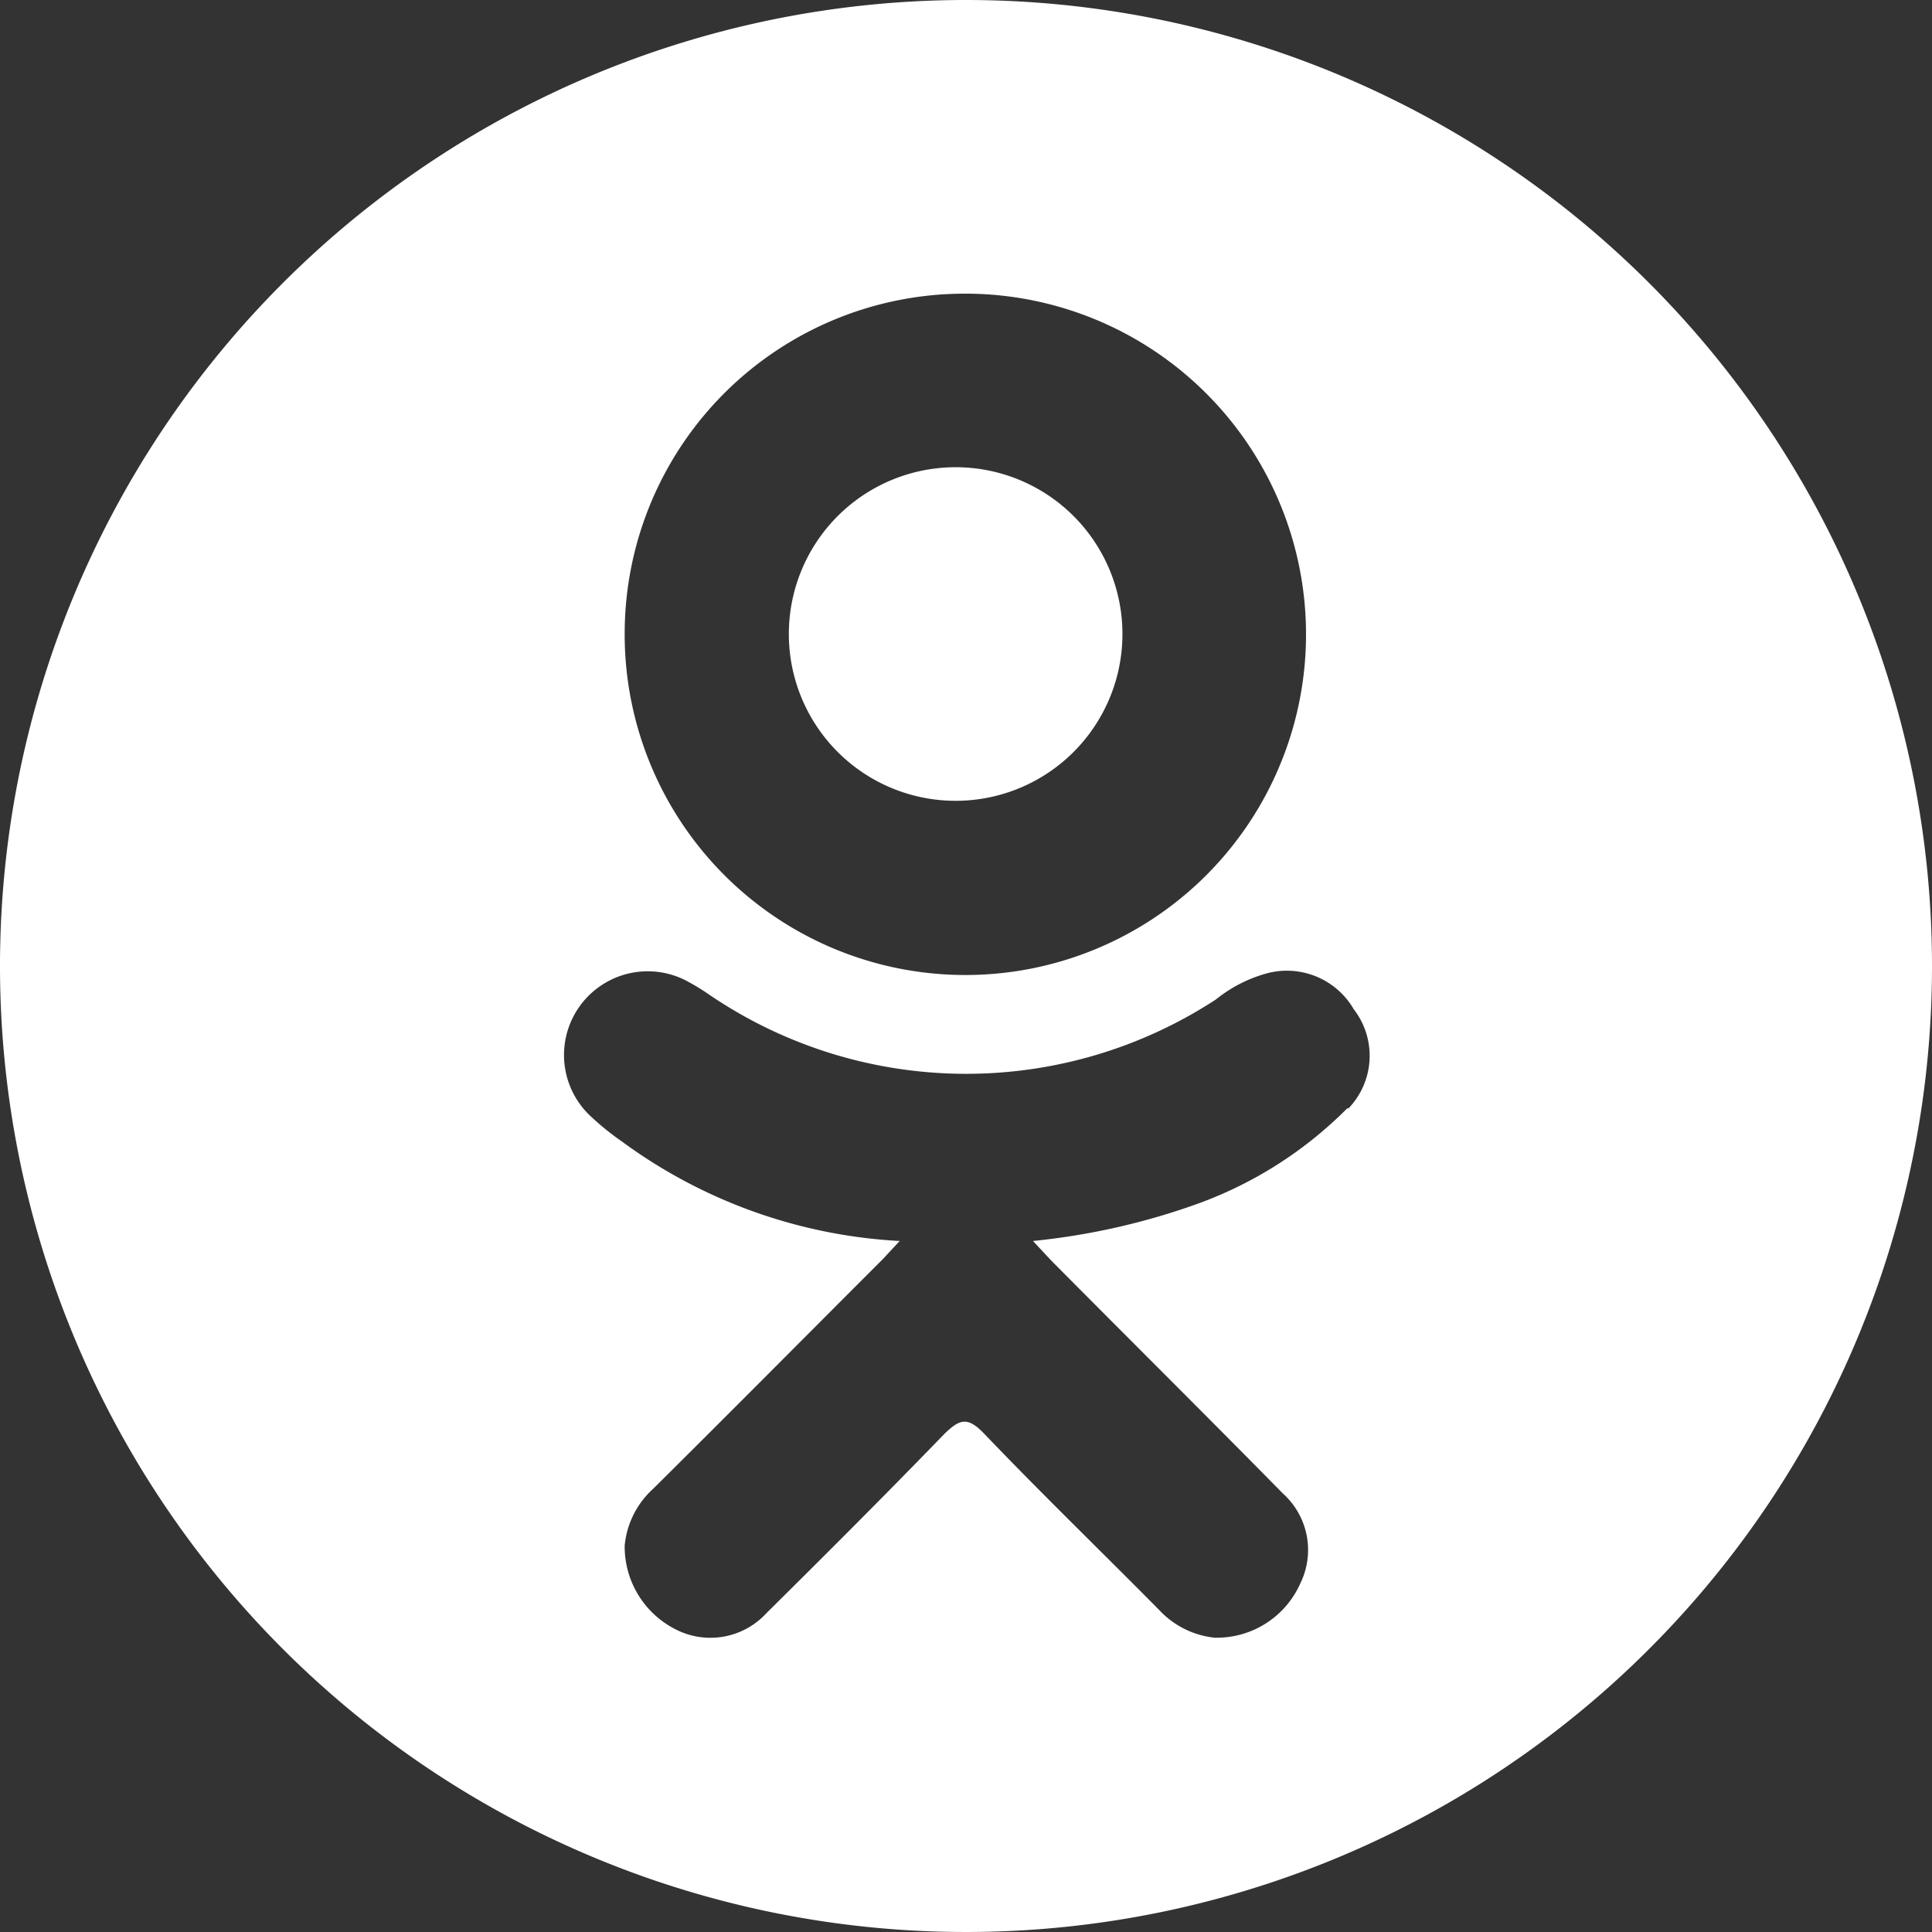 <svg xmlns="http://www.w3.org/2000/svg" viewBox="0 0 30 30"><rect x="0" y="0" width="30" height="30" fill="#333333" stroke="none"/><defs><style>.cls-1{fill:#fff;}</style></defs><title>icon_socia_ok</title><g id="Слой_2" data-name="Слой 2"><g id="Menu"><path class="cls-1" d="M15,12.43a2.59,2.59,0,0,0,0-5.17,2.59,2.59,0,1,0,0,5.17Z"/><path class="cls-1" d="M15,0A15,15,0,1,0,30,15,15,15,0,0,0,15,0Zm0,4.56a5.29,5.29,0,1,1-5.3,5.27A5.28,5.28,0,0,1,15,4.56Zm5.92,12.65a6.3,6.3,0,0,1-2.29,1.47,10.72,10.72,0,0,1-2.59.59l.28.3c1.2,1.21,2.41,2.41,3.6,3.62a1.18,1.18,0,0,1,.27,1.4,1.42,1.42,0,0,1-1.33.84A1.37,1.37,0,0,1,18,25c-.91-.92-1.83-1.81-2.72-2.74-.26-.27-.38-.22-.61,0-.91.94-1.84,1.87-2.77,2.79a1.18,1.18,0,0,1-1.41.25A1.44,1.44,0,0,1,9.7,24a1.36,1.36,0,0,1,.44-.88c1.19-1.18,2.38-2.38,3.57-3.57l.26-.28a8,8,0,0,1-4.32-1.55,4.14,4.14,0,0,1-.46-.37,1.3,1.3,0,0,1,1.47-2.12,3.48,3.48,0,0,1,.36.22,7.09,7.09,0,0,0,7.86.07,2.18,2.18,0,0,1,.77-.4,1.2,1.2,0,0,1,1.37.55A1.18,1.18,0,0,1,20.94,17.21Z"/></g></g></svg>
